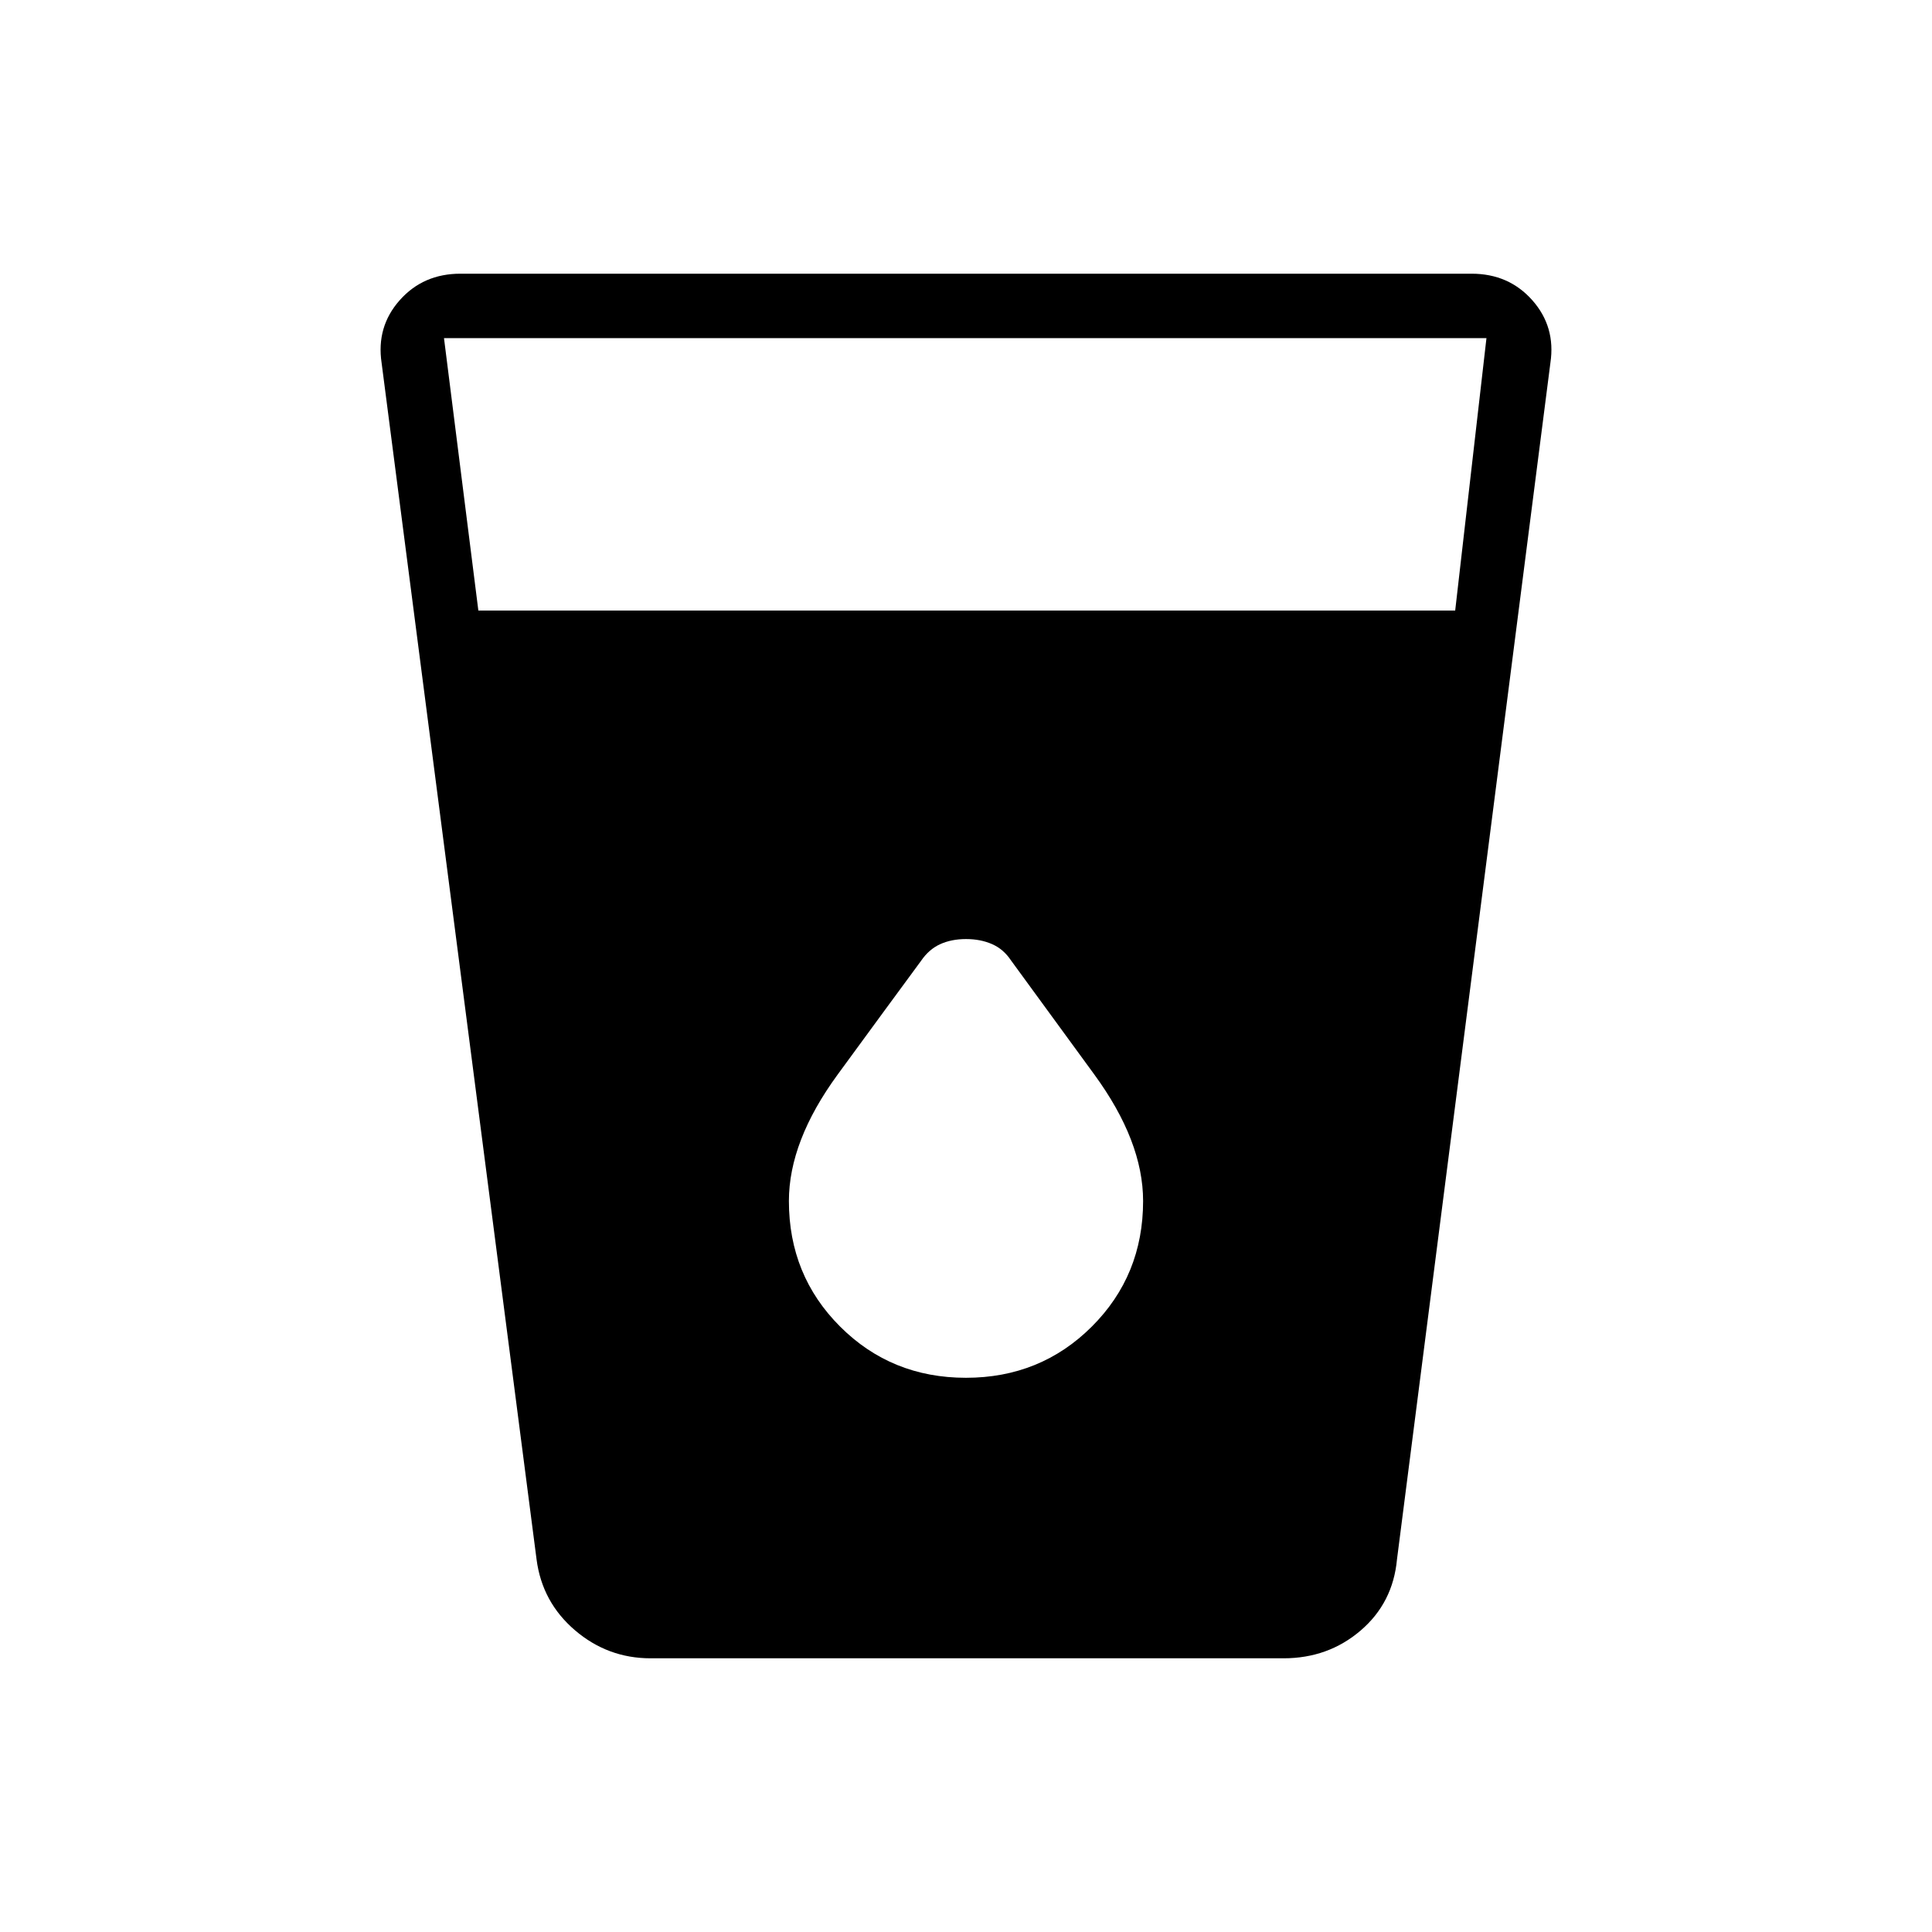 <svg xmlns="http://www.w3.org/2000/svg" height="20" viewBox="0 -960 960 960" width="20"><path d="M323.277-136q-21.316 0-37.614-13.959-16.298-13.96-19.048-35.195l-77-594.538q-2.692-17.941 8.993-31.125Q210.293-824 228.774-824h502.452q18.481 0 30.166 13.183 11.685 13.184 8.993 31.125l-76.231 594.538q-2 21.616-18.101 35.385Q659.953-136 637.769-136H323.277Zm-85.585-520.615h485.385L738.615-792h-518l17.077 135.385Zm242.279 381.231q37.041 0 62.535-25.43Q568-326.243 568-363.232q0-29.691-24.269-62.883-24.269-33.193-41.416-56.722-3.674-5.537-9.379-8.042-5.705-2.506-12.936-2.506t-12.827 2.539q-5.597 2.539-9.547 8.342-17.088 23.196-41.357 56.389Q392-392.923 392-363.232q0 36.989 25.465 62.418 25.466 25.43 62.506 25.43Z"/></svg>